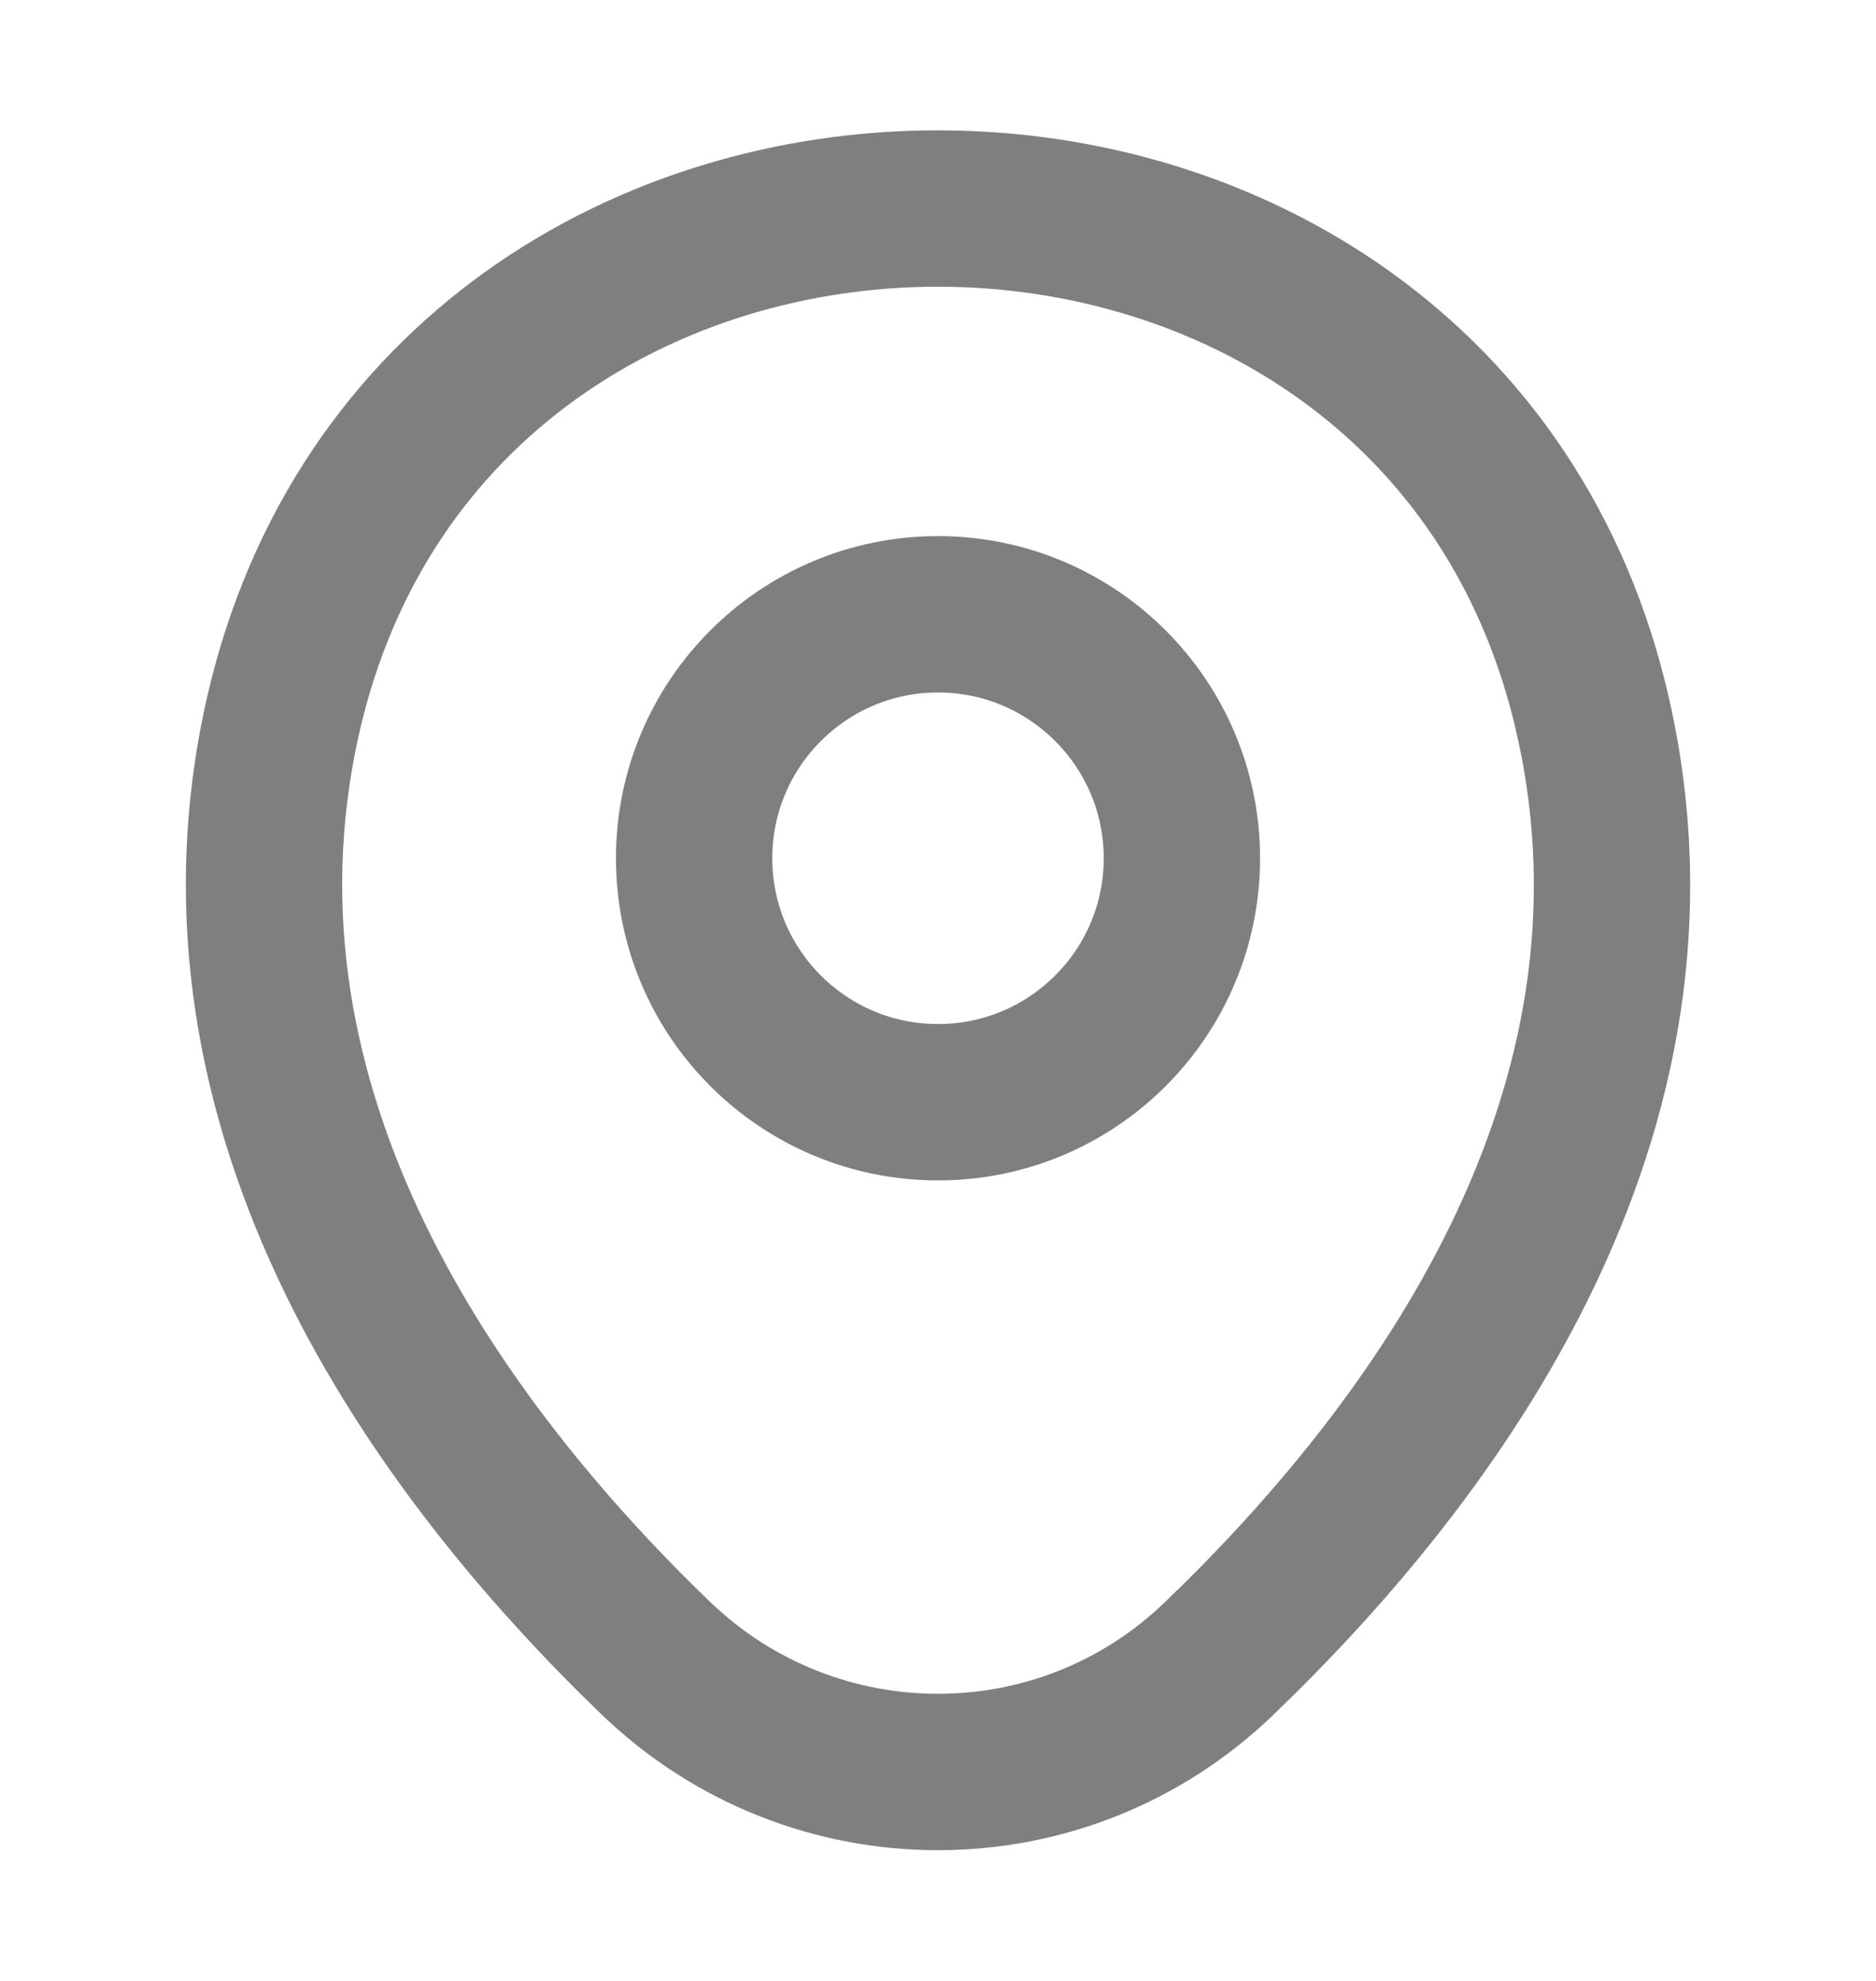 <svg width="18" height="19" viewBox="0 0 18 19" fill="none" xmlns="http://www.w3.org/2000/svg">
<path d="M9 10.572C10.292 10.572 11.34 9.525 11.34 8.232C11.34 6.94 10.292 5.892 9 5.892C7.708 5.892 6.66 6.94 6.66 8.232C6.66 9.525 7.708 10.572 9 10.572Z" stroke="black" stroke-opacity="0.5" stroke-width="1.5"/>
<path d="M2.715 6.867C4.192 0.373 13.815 0.38 15.285 6.875C16.148 10.685 13.777 13.91 11.7 15.905C10.193 17.36 7.808 17.36 6.293 15.905C4.223 13.91 1.853 10.678 2.715 6.867Z" stroke="black" stroke-opacity="0.5" stroke-width="1.5"/>
</svg>
